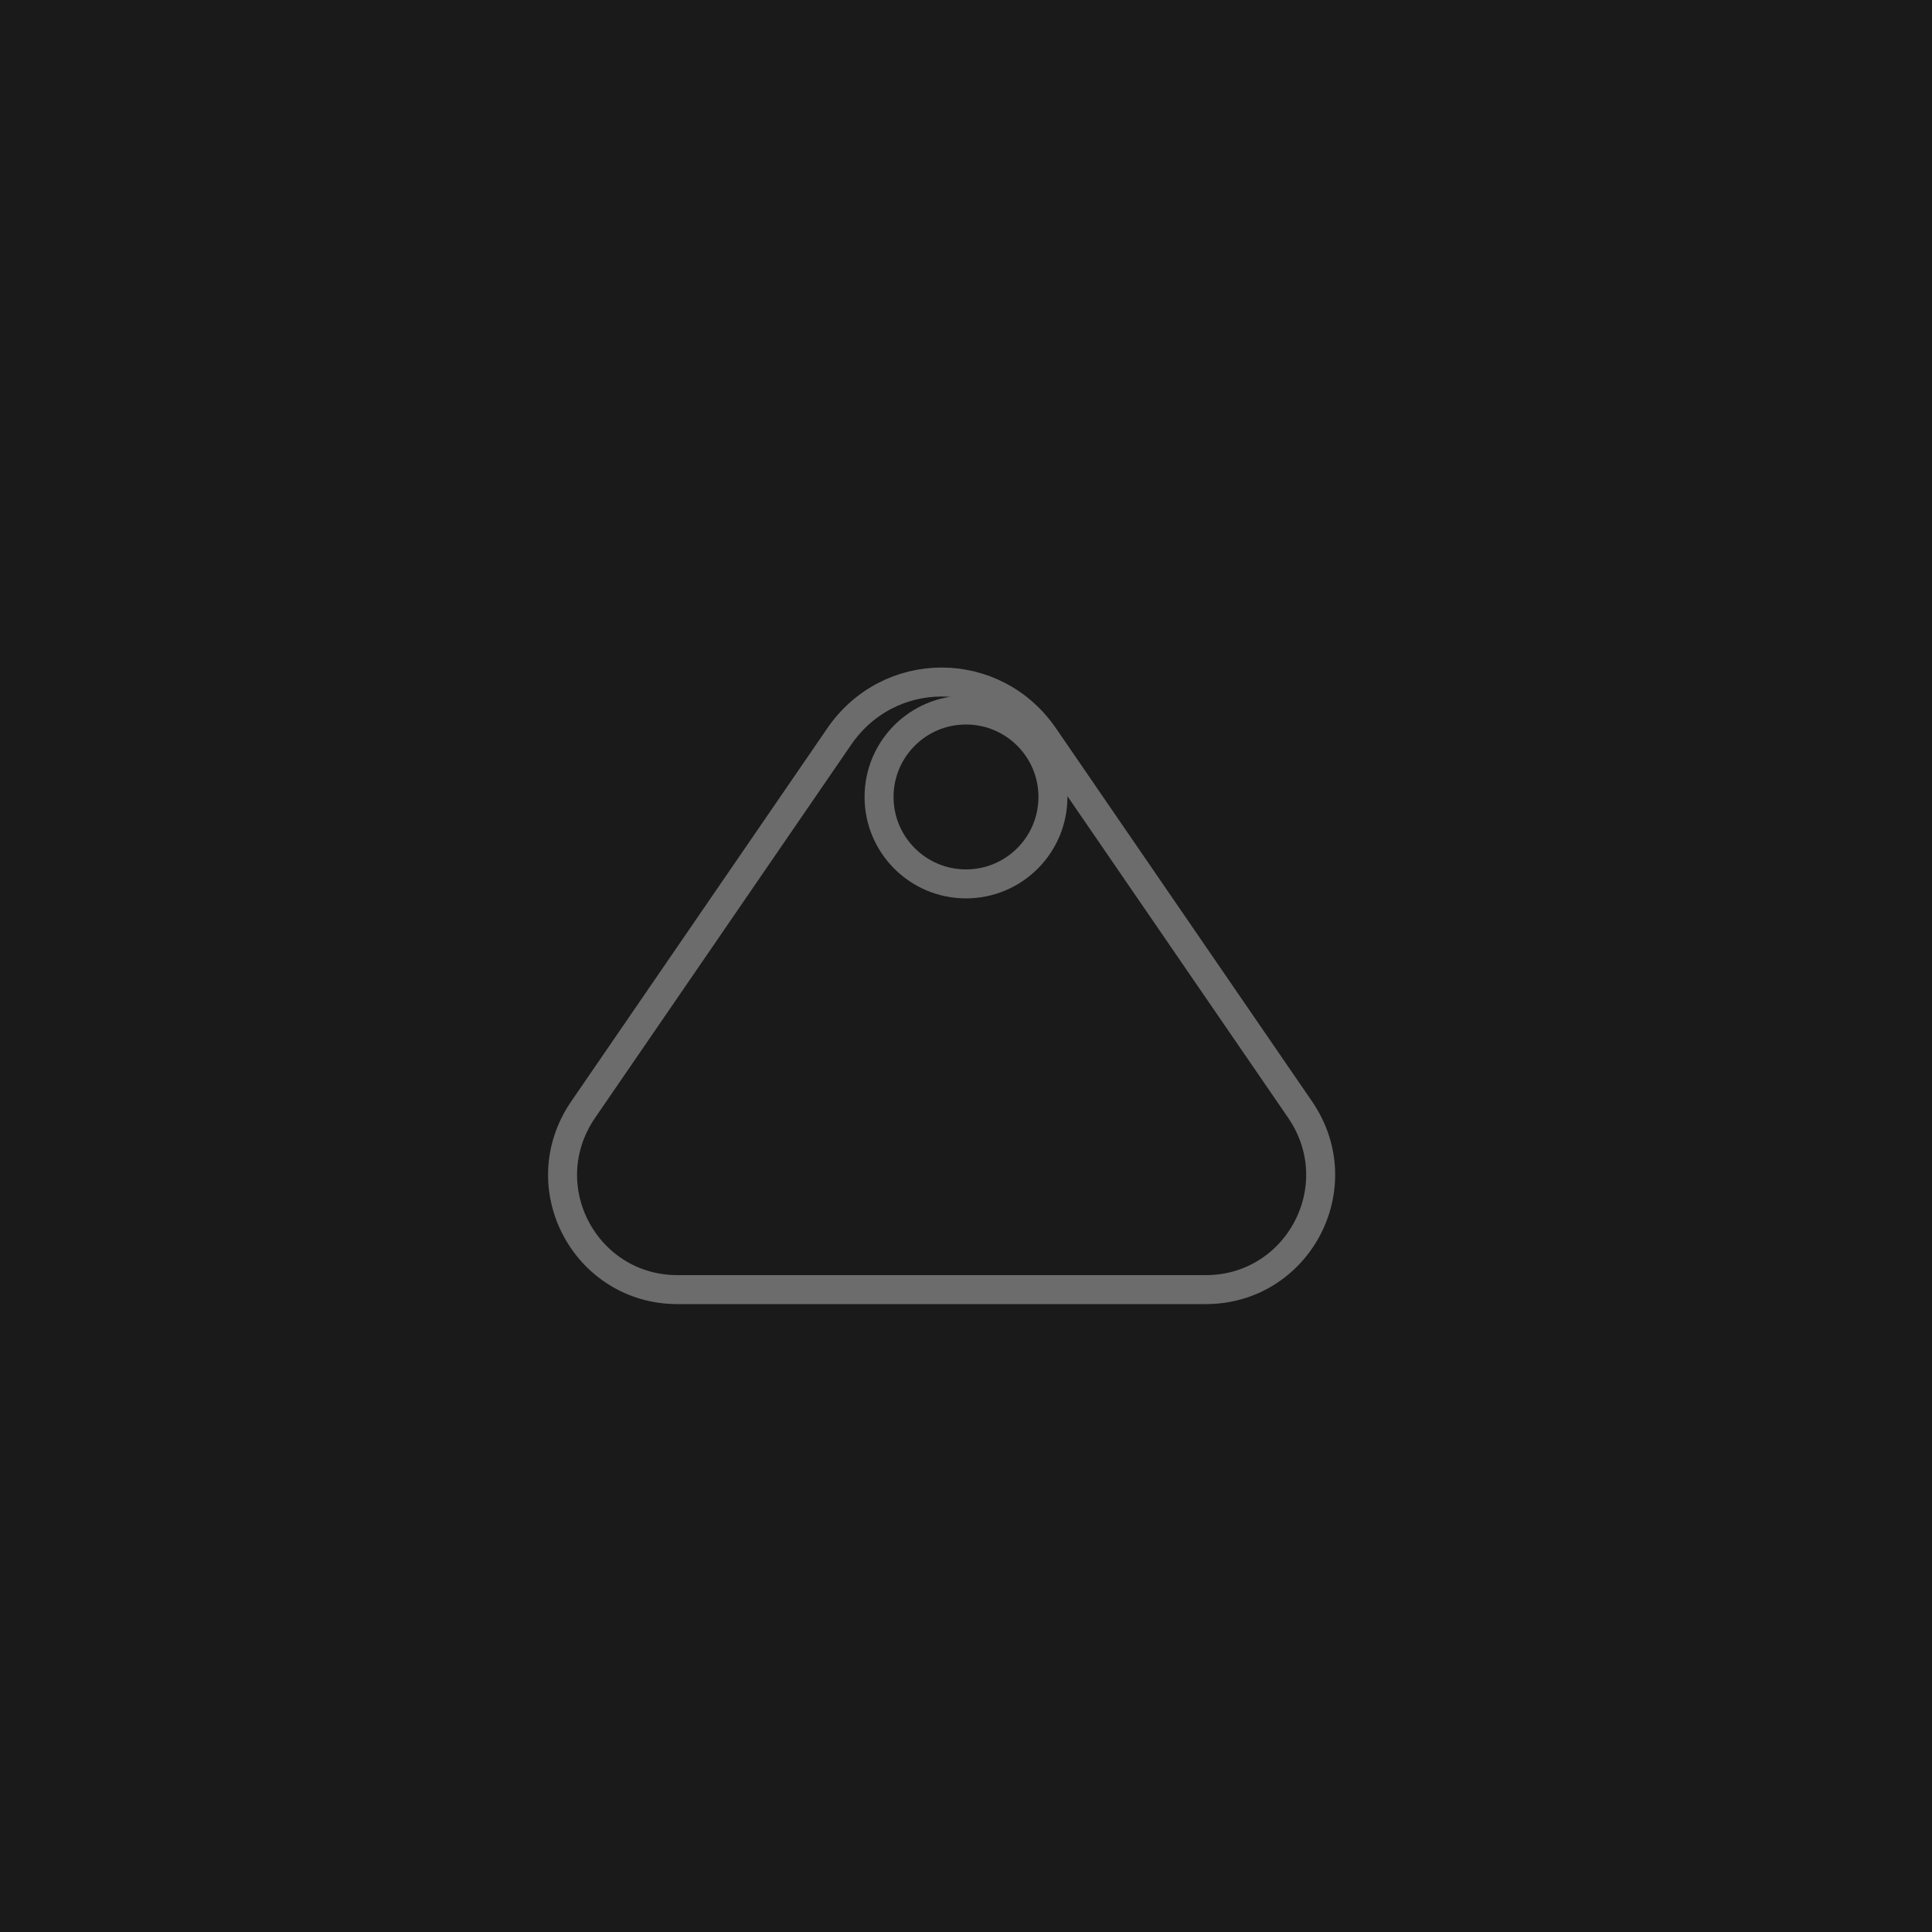 <svg width="400" height="400" viewBox="0 0 400 400" fill="none" xmlns="http://www.w3.org/2000/svg">
  <rect width="400" height="400" fill="#1A1A1A"/>
  <path d="M173.66 152.62C183.97 137.4 205.94 137.4 216.25 152.62L269.24 229.83C280.08 245.84 268.6 267 249.65 267H140.25C121.3 267 109.82 245.84 120.67 229.83L173.66 152.62Z" stroke="#6C6C6C" stroke-width="6"/>
  <circle cx="200" cy="165" r="18" stroke="#6C6C6C" stroke-width="6"/>
</svg>